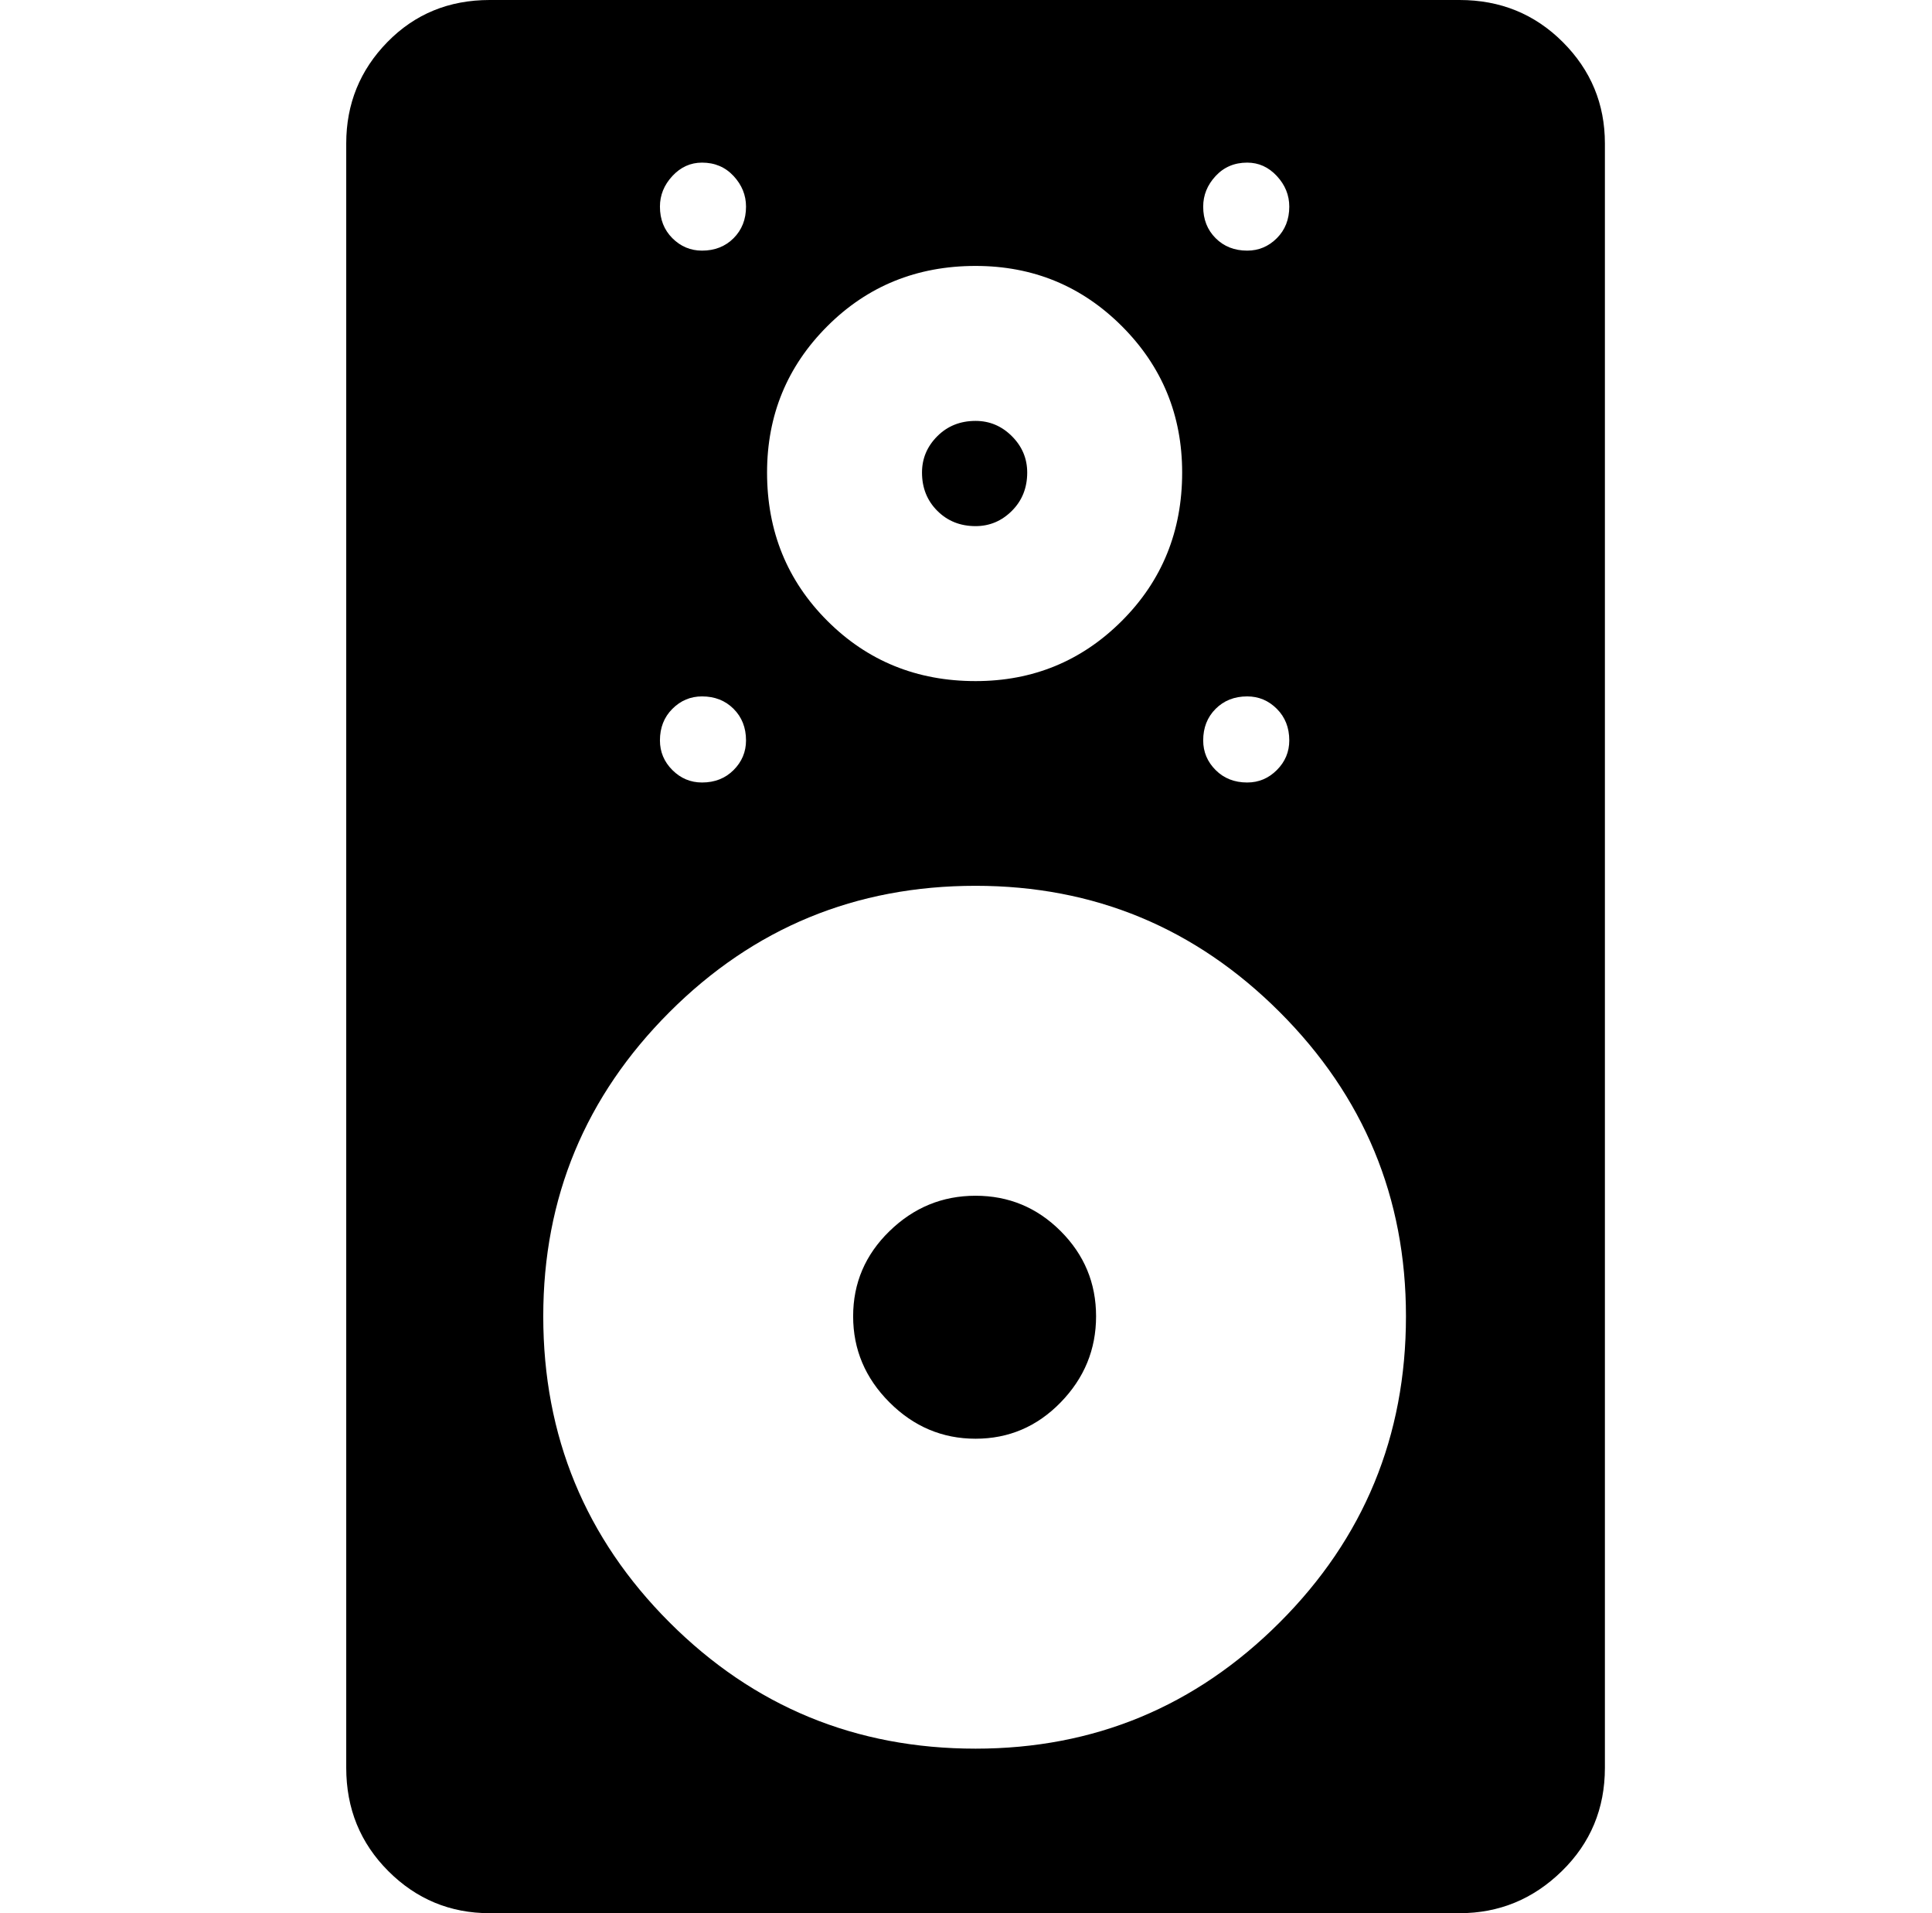 <?xml version="1.0" standalone="no"?>
<!DOCTYPE svg PUBLIC "-//W3C//DTD SVG 1.1//EN" "http://www.w3.org/Graphics/SVG/1.1/DTD/svg11.dtd" >
<svg xmlns="http://www.w3.org/2000/svg" xmlns:xlink="http://www.w3.org/1999/xlink" version="1.1" viewBox="-10 0 1010 1000">
  <g transform="matrix(1 0 0 -1 0 800)">
   <path fill="currentColor"
d="M725 112q0 93 -66 159t-159 66q-94 0 -160 -66t-66 -159q0 -94 66 -160t160 -66q93 0 159 66t66 160zM335 413q0 -9 6.5 -15.5t15.5 -6.5q10 0 16.5 6.5t6.5 15.5q0 10 -6.5 16.5t-16.5 6.5q-9 0 -15.5 -6.5t-6.5 -16.5zM335 692q0 -10 6.5 -16.5t15.5 -6.5
q10 0 16.5 6.5t6.5 16.5q0 9 -6.5 16t-16.5 7q-9 0 -15.5 -7t-6.5 -16zM391 553q0 -46 31.5 -77.5t77.5 -31.5q45 0 76.5 31.5t31.5 77.5q0 45 -31.5 76.5t-76.5 31.5q-46 0 -77.5 -31.5t-31.5 -76.5zM619 413q0 -9 6.5 -15.5t16.5 -6.5q9 0 15.5 6.5t6.5 15.5
q0 10 -6.5 16.5t-15.5 6.5q-10 0 -16.5 -6.5t-6.5 -16.5zM619 692q0 -10 6.5 -16.5t16.5 -6.5q9 0 15.5 6.5t6.5 16.5q0 9 -6.5 16t-15.5 7q-10 0 -16.5 -7t-6.5 -16zM829 725v-849q0 -32 -22.5 -54t-53.5 -22h-507q-31 0 -53 22t-22 54v849q0 31 21.5 53t53.5 22h507
q32 0 54 -22t22 -53zM500 525q-12 0 -20 8t-8 20q0 11 8 19t20 8q11 0 19 -8t8 -19q0 -12 -8 -20t-19 -8zM563 112q0 -26 -18.5 -45t-44.5 -19t-45 19t-19 45t19 44.5t45 18.5t44.5 -18.5t18.5 -44.5v0z" />
  </g>

</svg>
